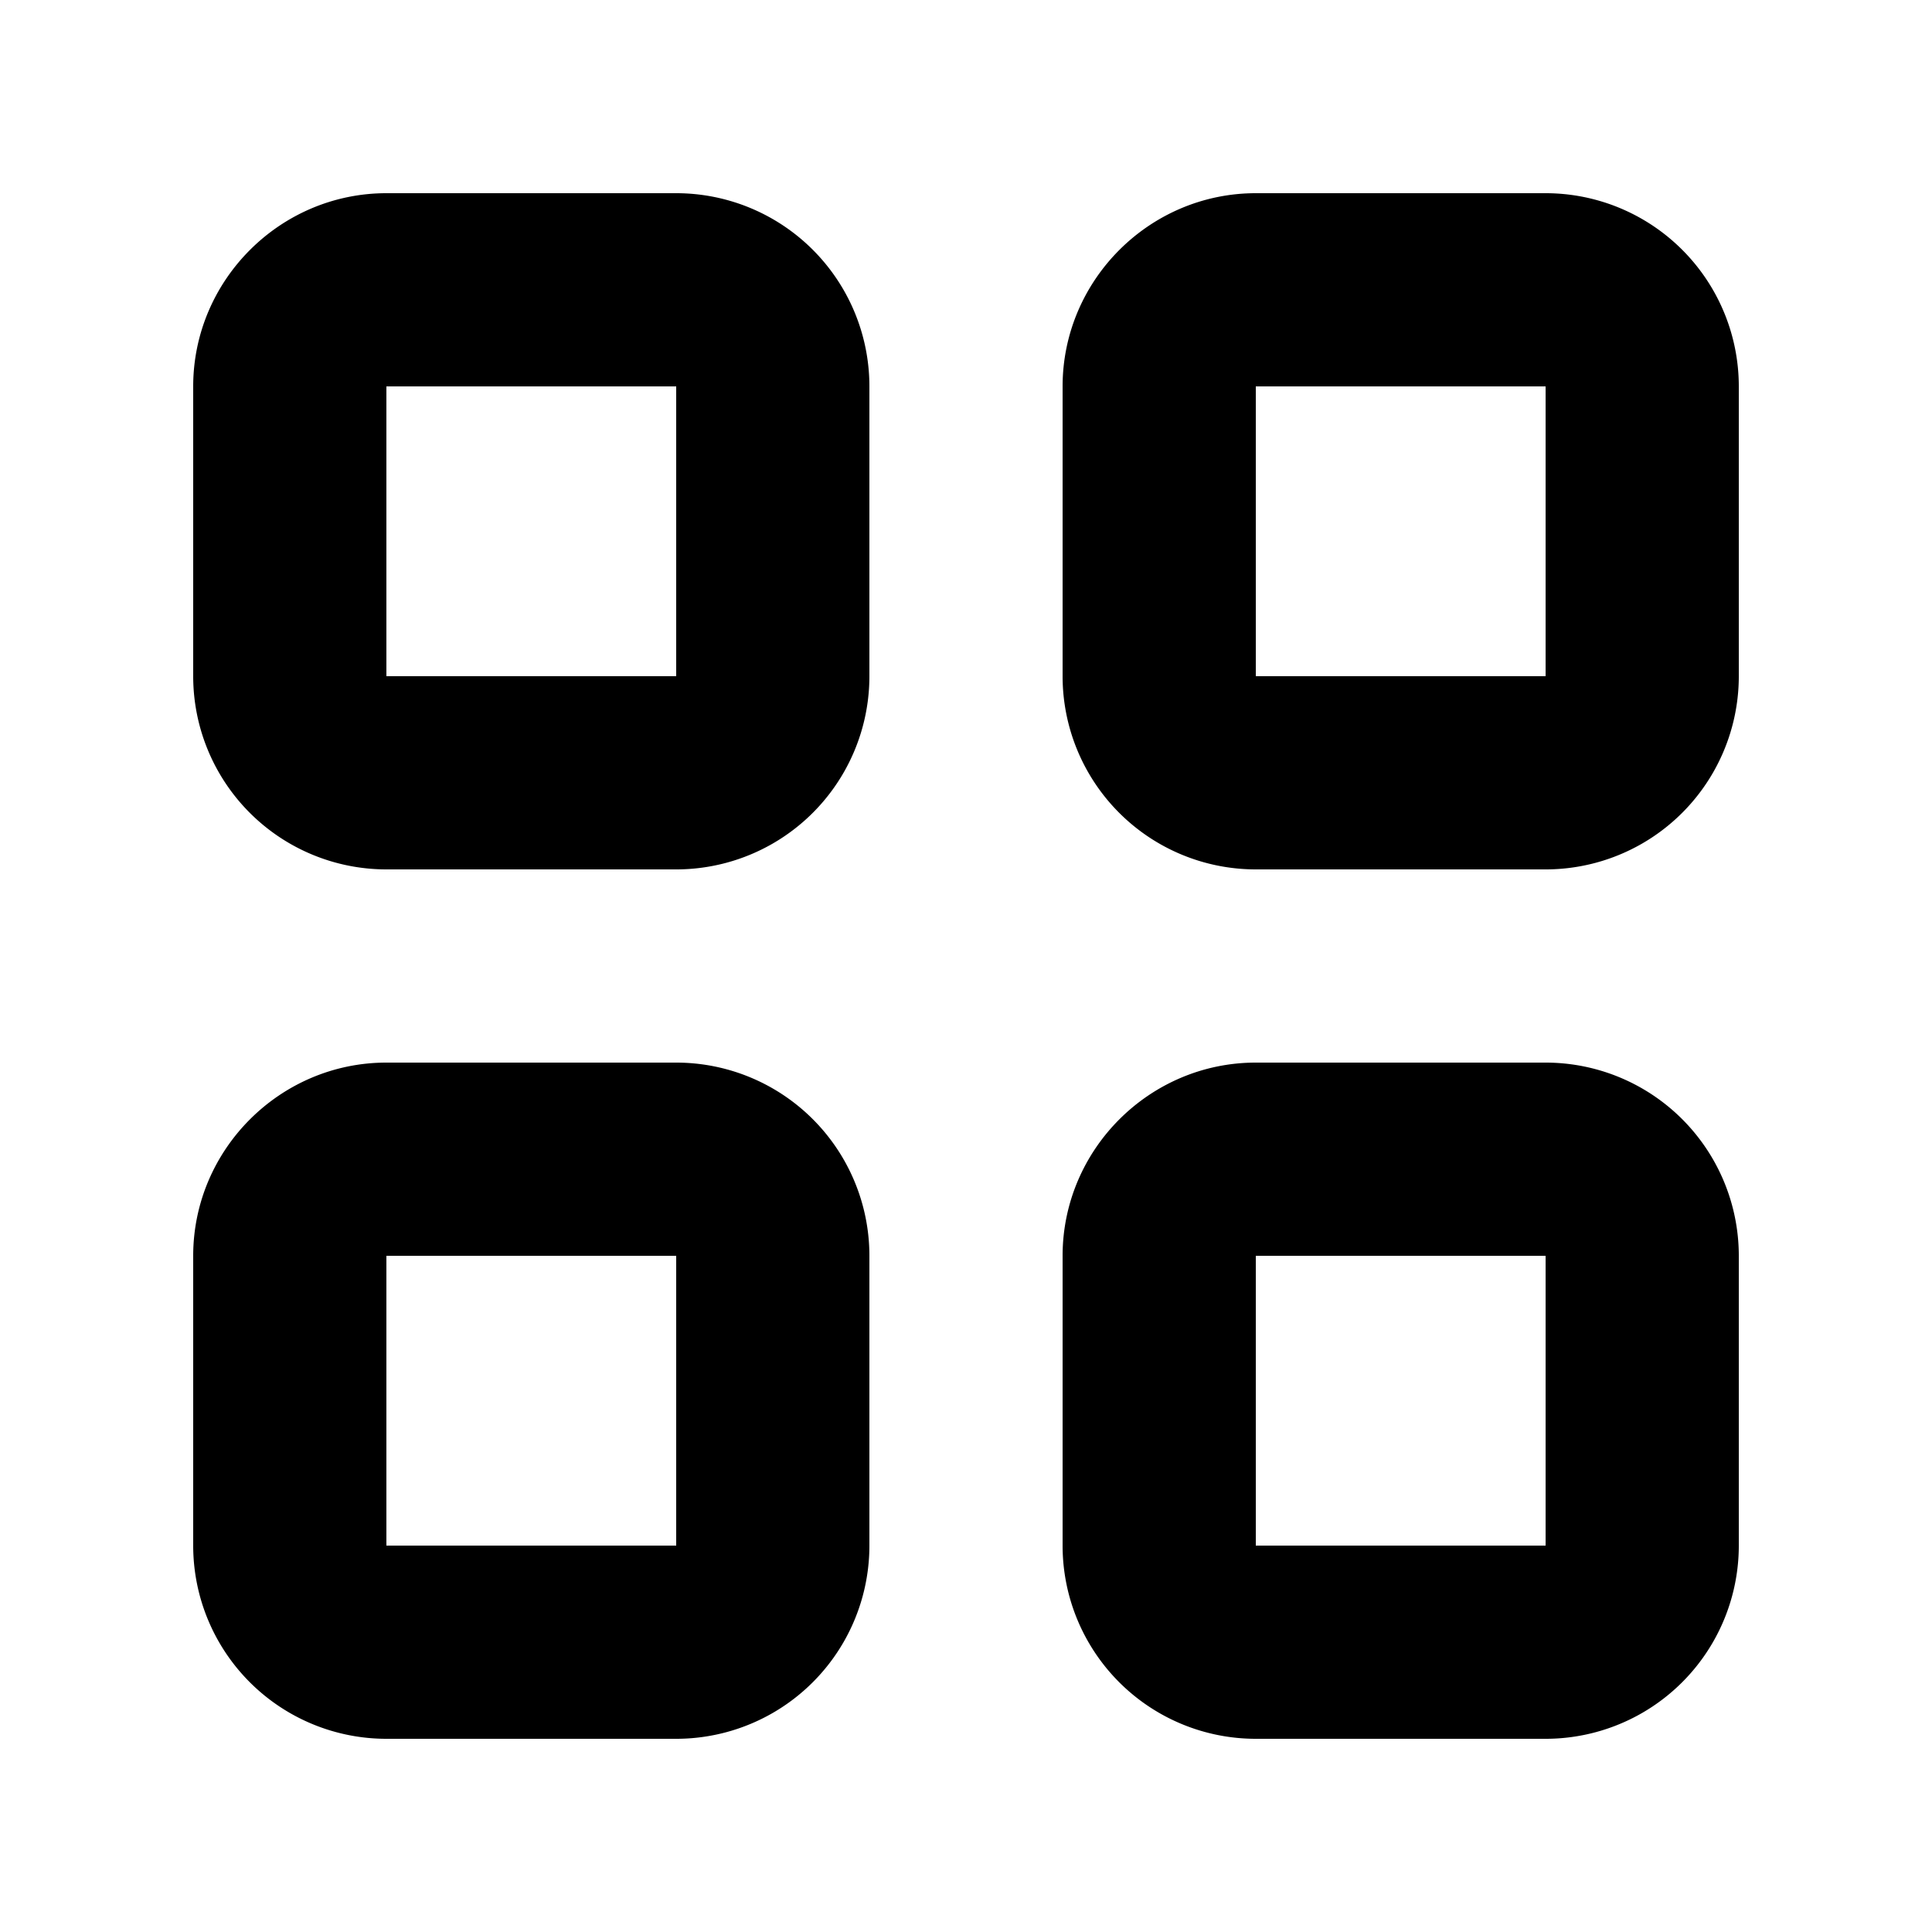 <svg xmlns="http://www.w3.org/2000/svg" viewBox="0 0 20 20">
  <path d="M7 11a2 2 0 0 1 2 2v3a2 2 0 0 1-2 2H4a2 2 0 0 1-2-2v-3c0-1.1.9-2 2-2Zm9 0a2 2 0 0 1 2 2v3a2 2 0 0 1-2 2h-3a2 2 0 0 1-2-2v-3c0-1.1.9-2 2-2Zm-9 2H4v3h3v-3Zm9 0h-3v3h3v-3ZM7 2a2 2 0 0 1 2 2v3a2 2 0 0 1-2 2H4a2 2 0 0 1-2-2V4c0-1.1.9-2 2-2Zm9 0a2 2 0 0 1 2 2v3a2 2 0 0 1-2 2h-3a2 2 0 0 1-2-2V4c0-1.1.9-2 2-2ZM7 4H4v3h3V4Zm9 0h-3v3h3V4Z"/>
</svg>
